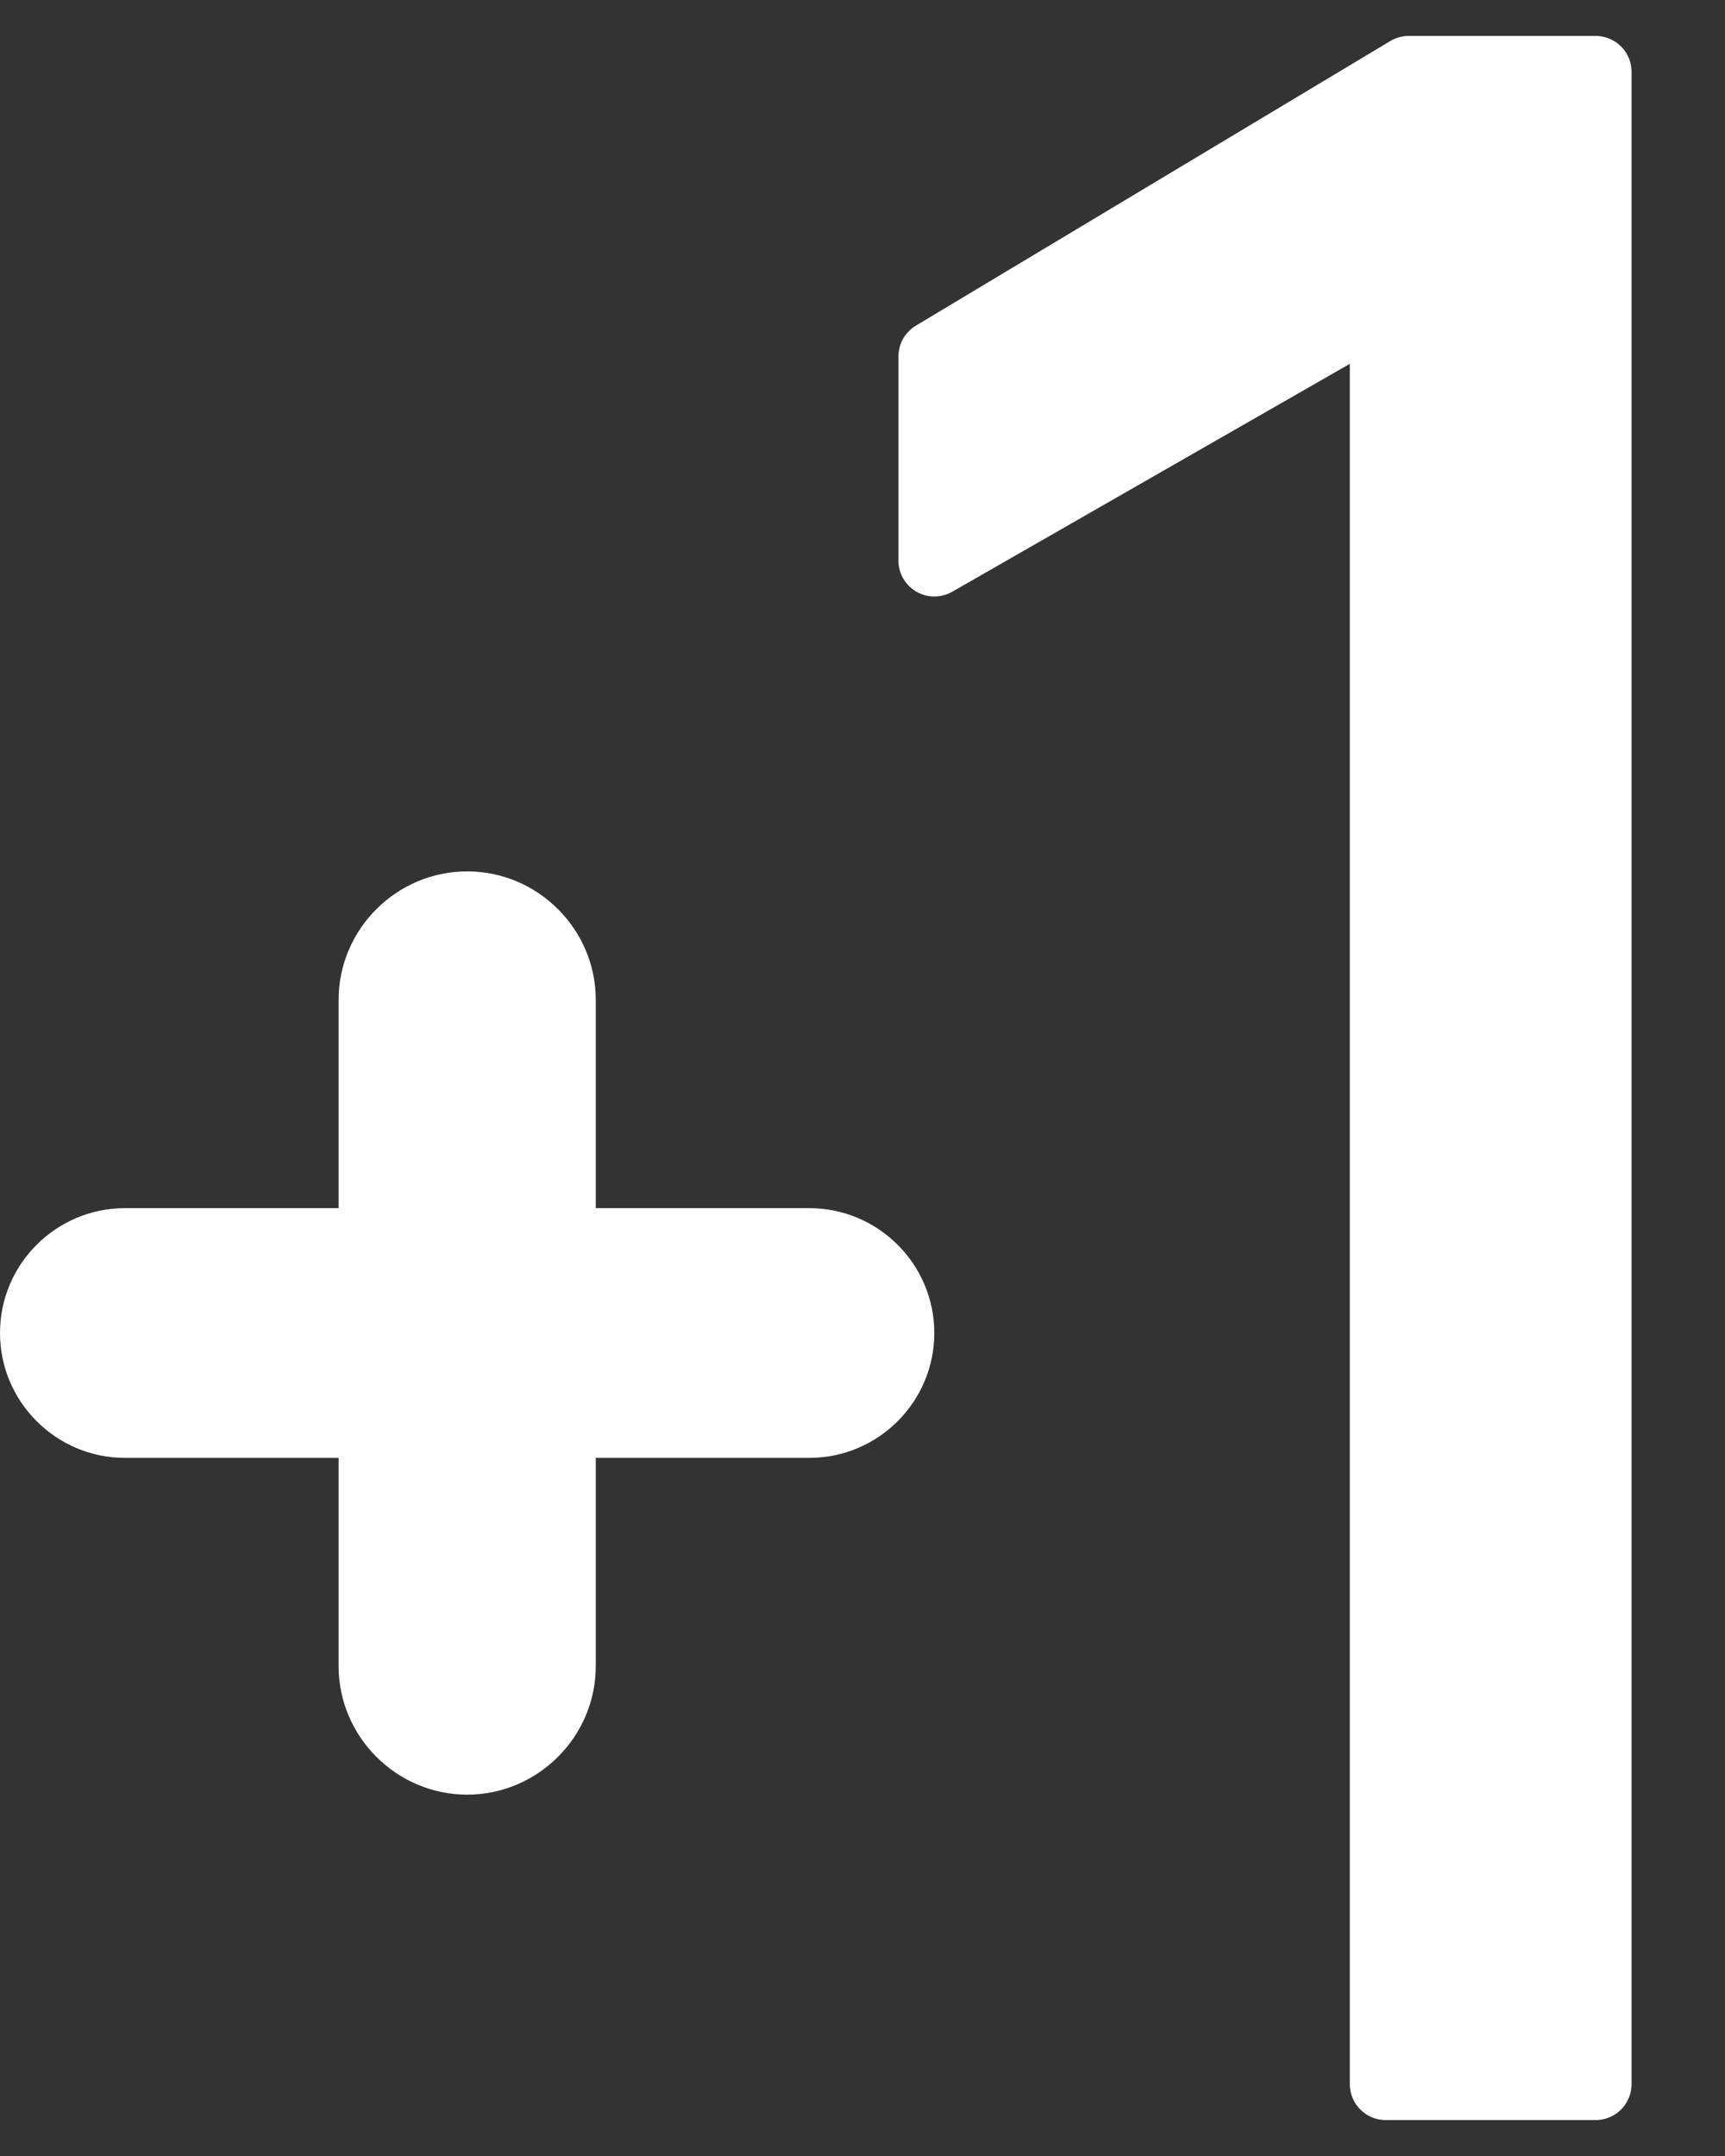 <?xml version="1.0" encoding="UTF-8" standalone="no"?>
<svg width="24px" height="30px" viewBox="0 0 24 30" version="1.1" xmlns="http://www.w3.org/2000/svg" xmlns:xlink="http://www.w3.org/1999/xlink" xmlns:sketch="http://www.bohemiancoding.com/sketch/ns">
    <rect x="0" y="0" width="24" height="30" fill="#333333" stroke="none"/>
    <!-- Generator: Sketch 3.4.4 (17249) - http://www.bohemiancoding.com/sketch -->
    <title>plus1</title>
    <desc>Created with Sketch.</desc>
    <defs></defs>
    <g id="Page-1" stroke="none" stroke-width="1" fill="none" fill-rule="evenodd" sketch:type="MSPage">
        <g id="plus1" sketch:type="MSLayerGroup" transform="translate(0, 1)" fill="#FFFFFF">
            <path d="M1.739,19.286 L4.711,19.286 L4.711,22.184 C4.711,23.166 5.518,23.972 6.5,23.972 C7.482,23.972 8.289,23.166 8.289,22.184 L8.289,19.286 L11.259,19.286 C12.218,19.286 12.999,18.507 12.999,17.548 C12.999,16.59 12.218,15.811 11.259,15.811 L8.289,15.811 L8.289,12.913 C8.289,11.929 7.482,11.125 6.5,11.125 C5.518,11.125 4.711,11.929 4.711,12.913 L4.711,15.811 L1.739,15.811 C0.781,15.811 8.8817842e-16,16.59 8.8817842e-16,17.548 C8.8817842e-16,18.506 0.782,19.286 1.739,19.286 L1.739,19.286 L1.739,19.286 L1.739,19.286 Z" id="Shape" sketch:type="MSShapeGroup"></path>
            <path d="M22.2,28 L22.2,0 L19.6,0 L13,3.96 L13,6.8 L19.28,3.2 L19.28,28 L22.2,28 Z" id="1" stroke="#FFFFFF" stroke-linecap="round" stroke-linejoin="round" sketch:type="MSShapeGroup"></path>
        </g>
    </g>
</svg>